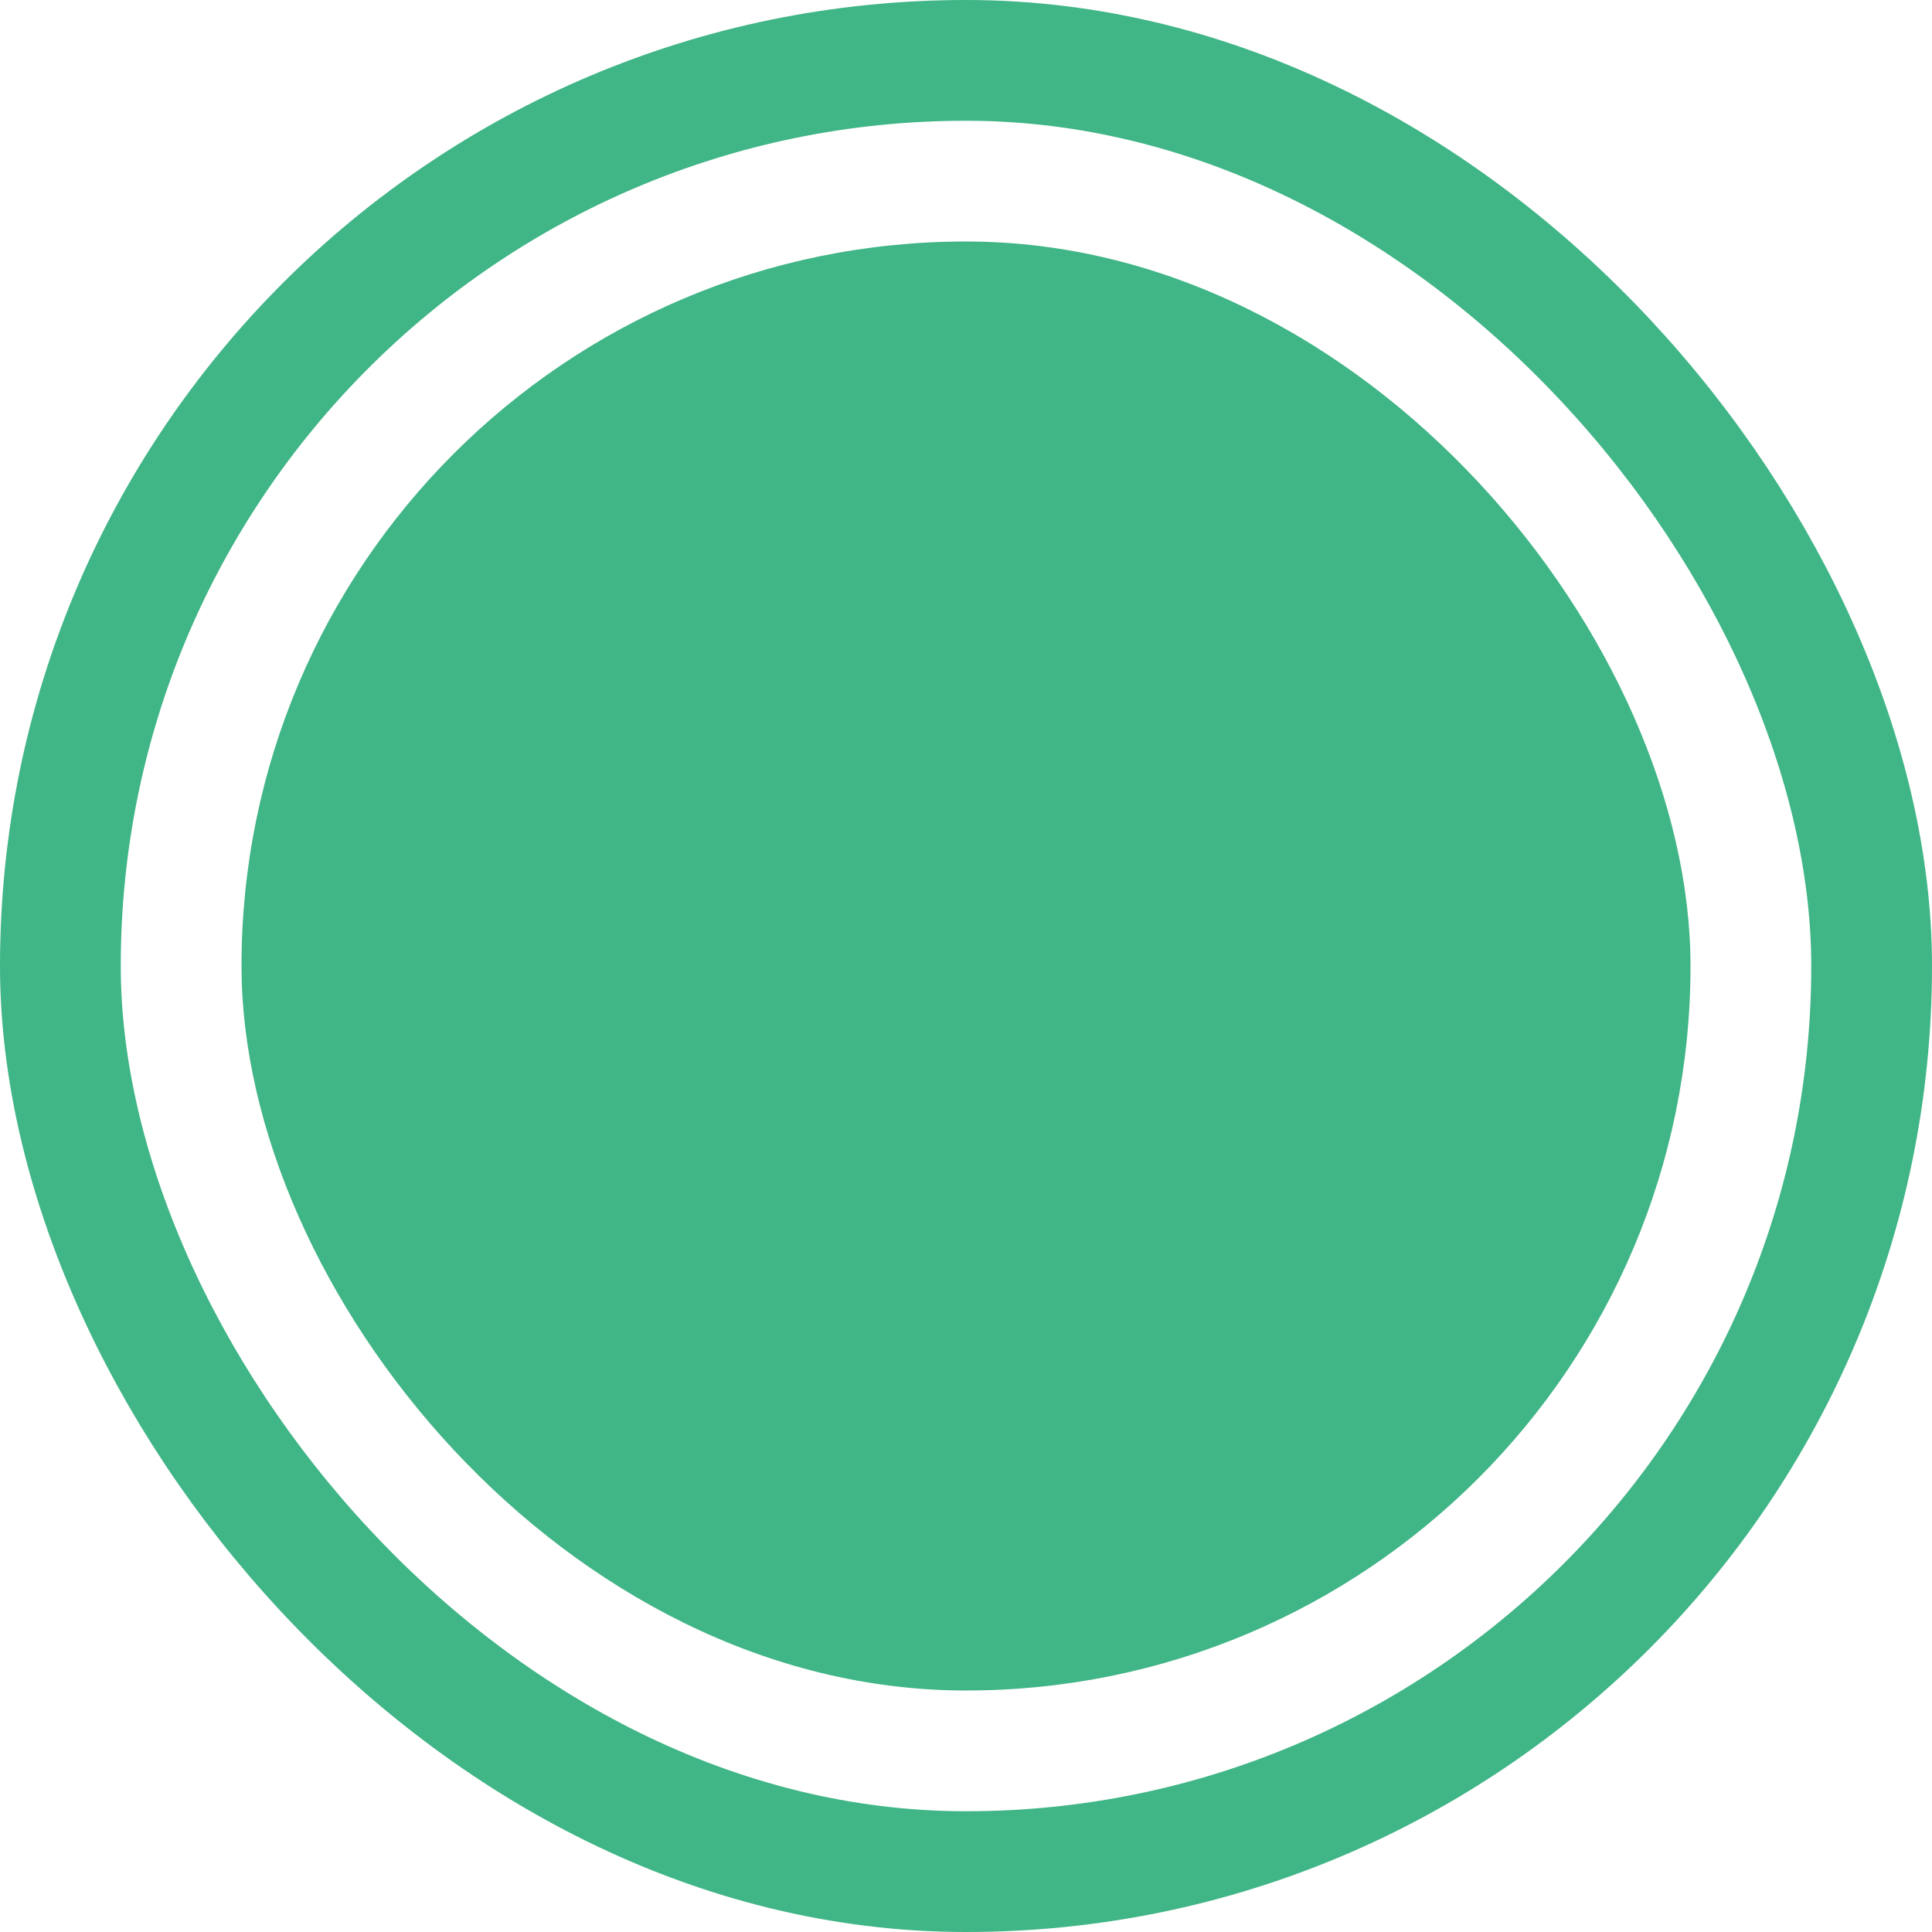 <svg width="16" height="16" viewBox="0 0 16 16" fill="none" xmlns="http://www.w3.org/2000/svg">
<rect x="0.5" y="0.5" width="15" height="15" rx="7.5" stroke="#40B586"/>
<rect x="2" y="2" width="12" height="12" rx="6" fill="#40B586"/>
</svg>
